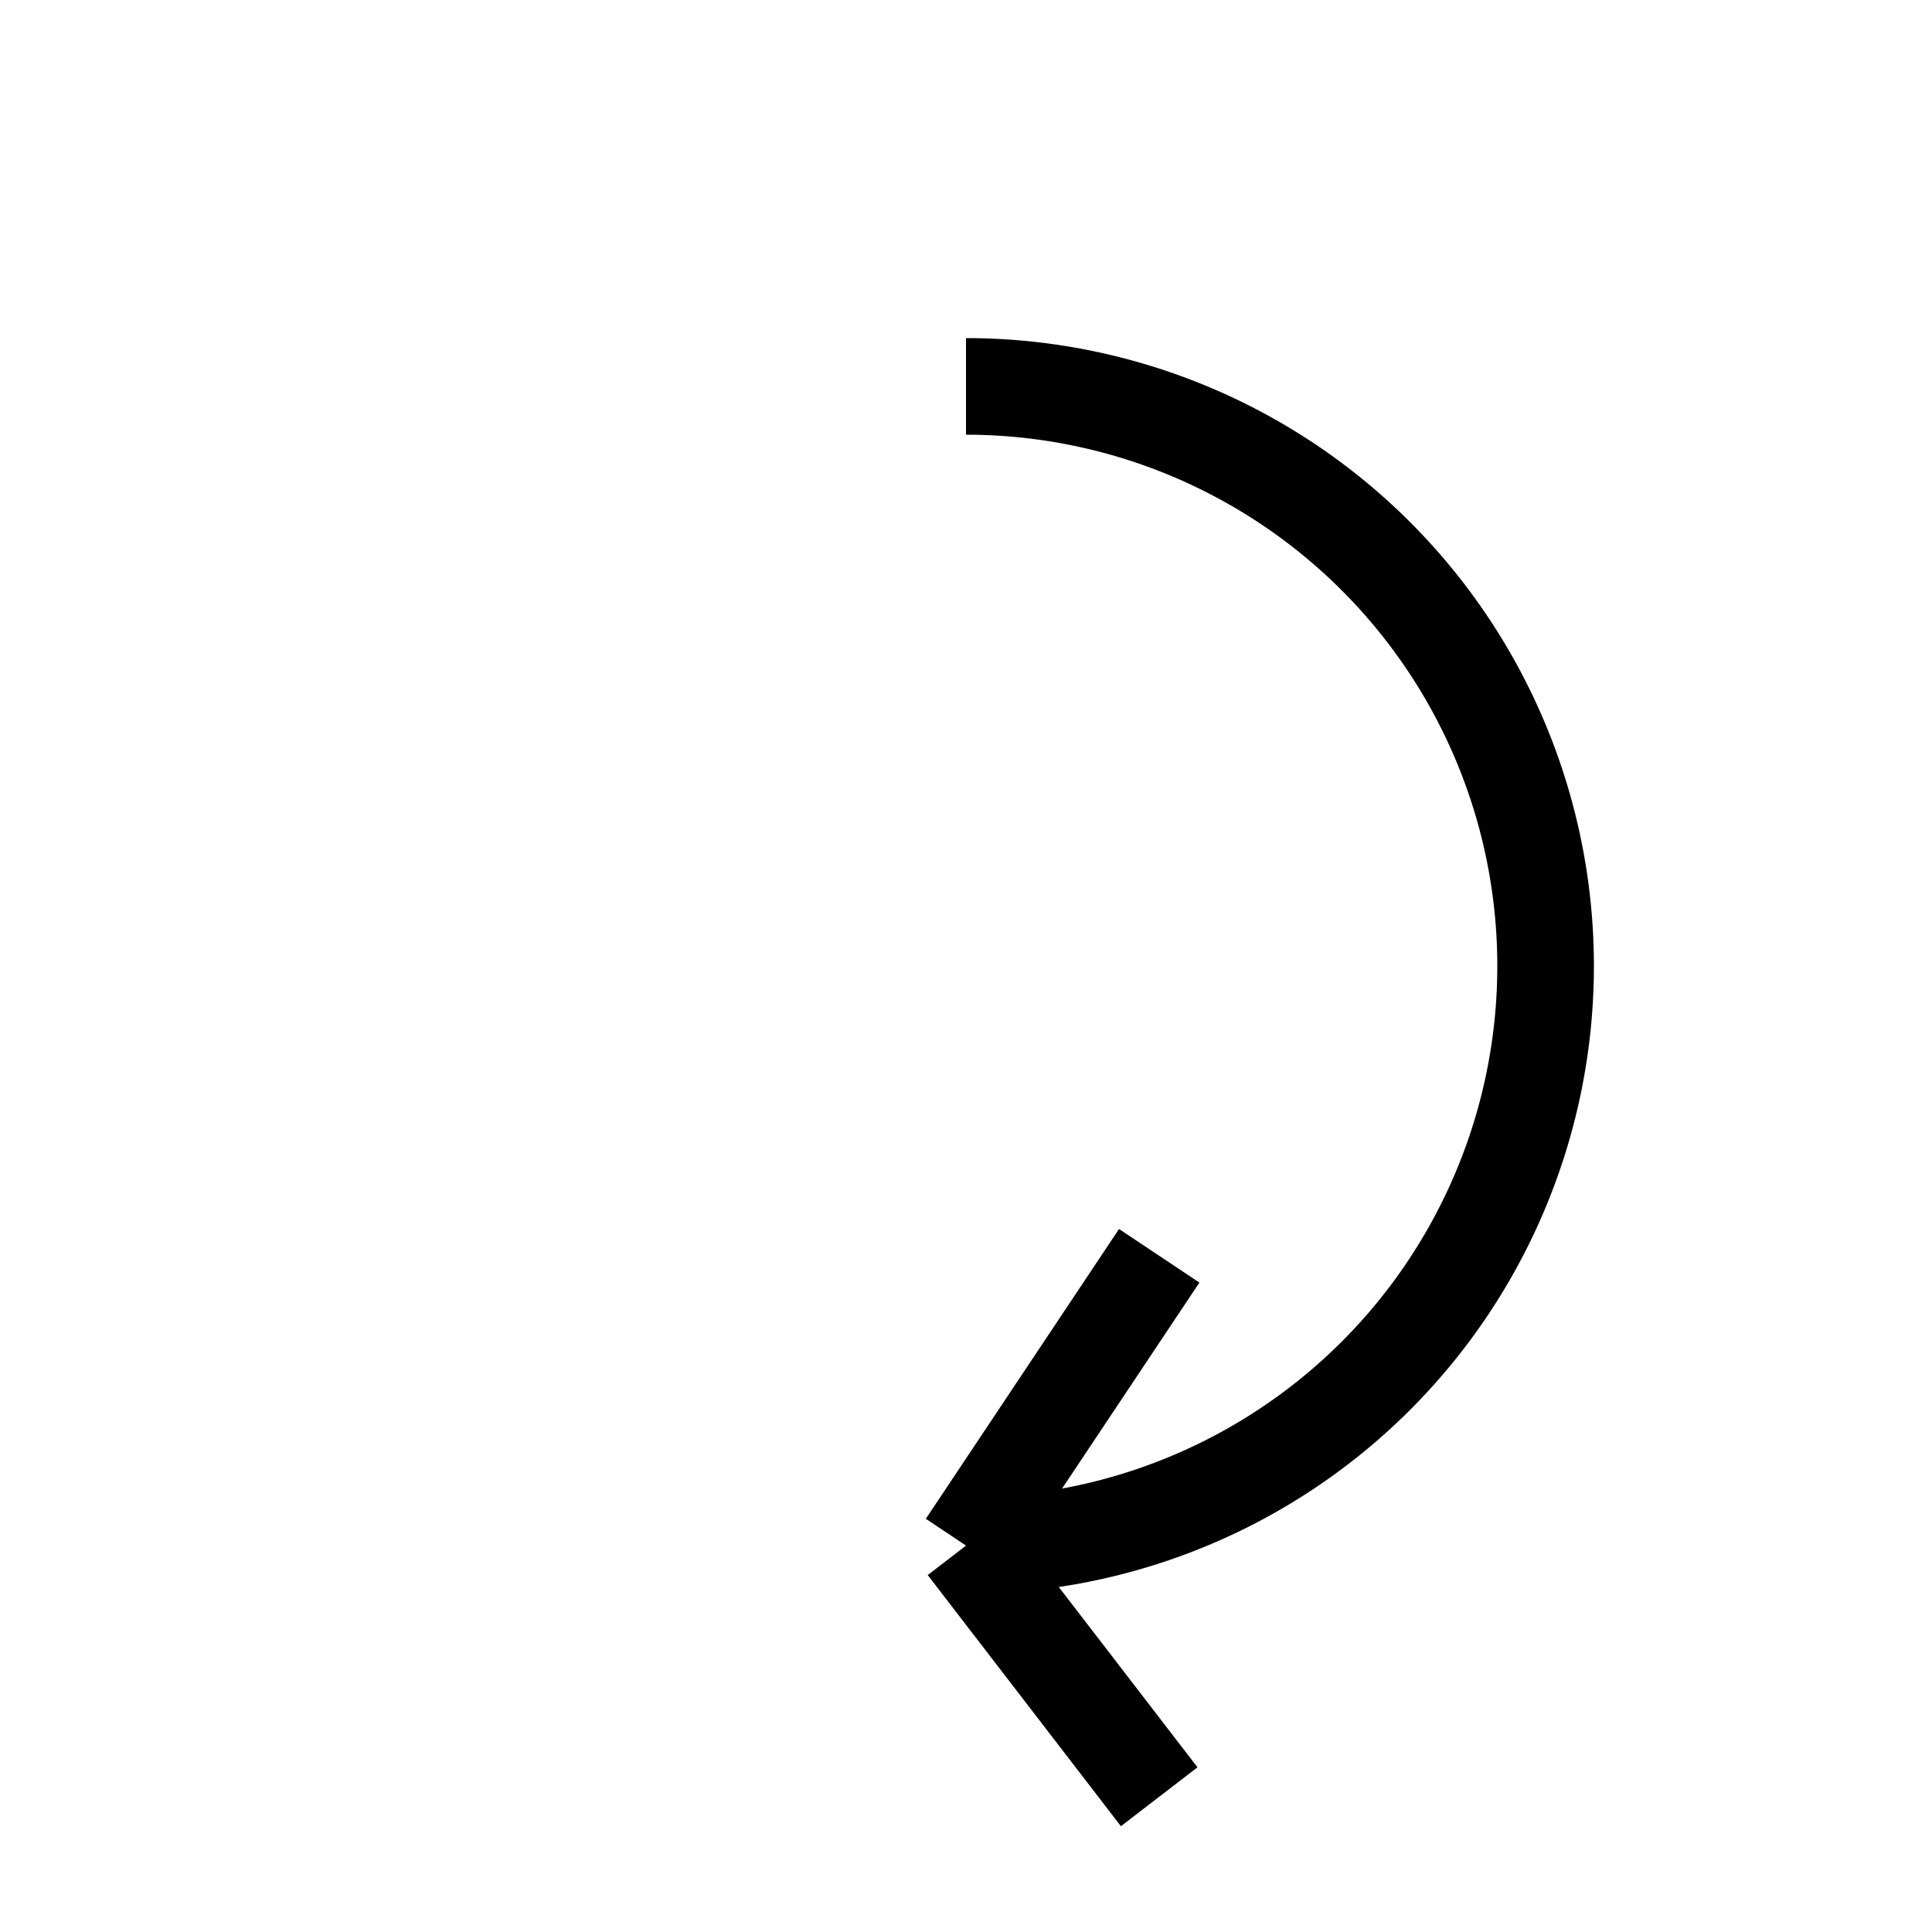<svg viewBox="0 0 100 100" xmlns="http://www.w3.org/2000/svg"><path d="M 50 20 A 30 30 0 0 1 50 80" style="fill: none;stroke-width: 5;stroke: black"/><line x1="50" y1="80" x2="60" y2="65" stroke="black" stroke-width="5"/><line x1="50" y1="80" x2="60" y2="93" stroke="black" stroke-width="5"/></svg>